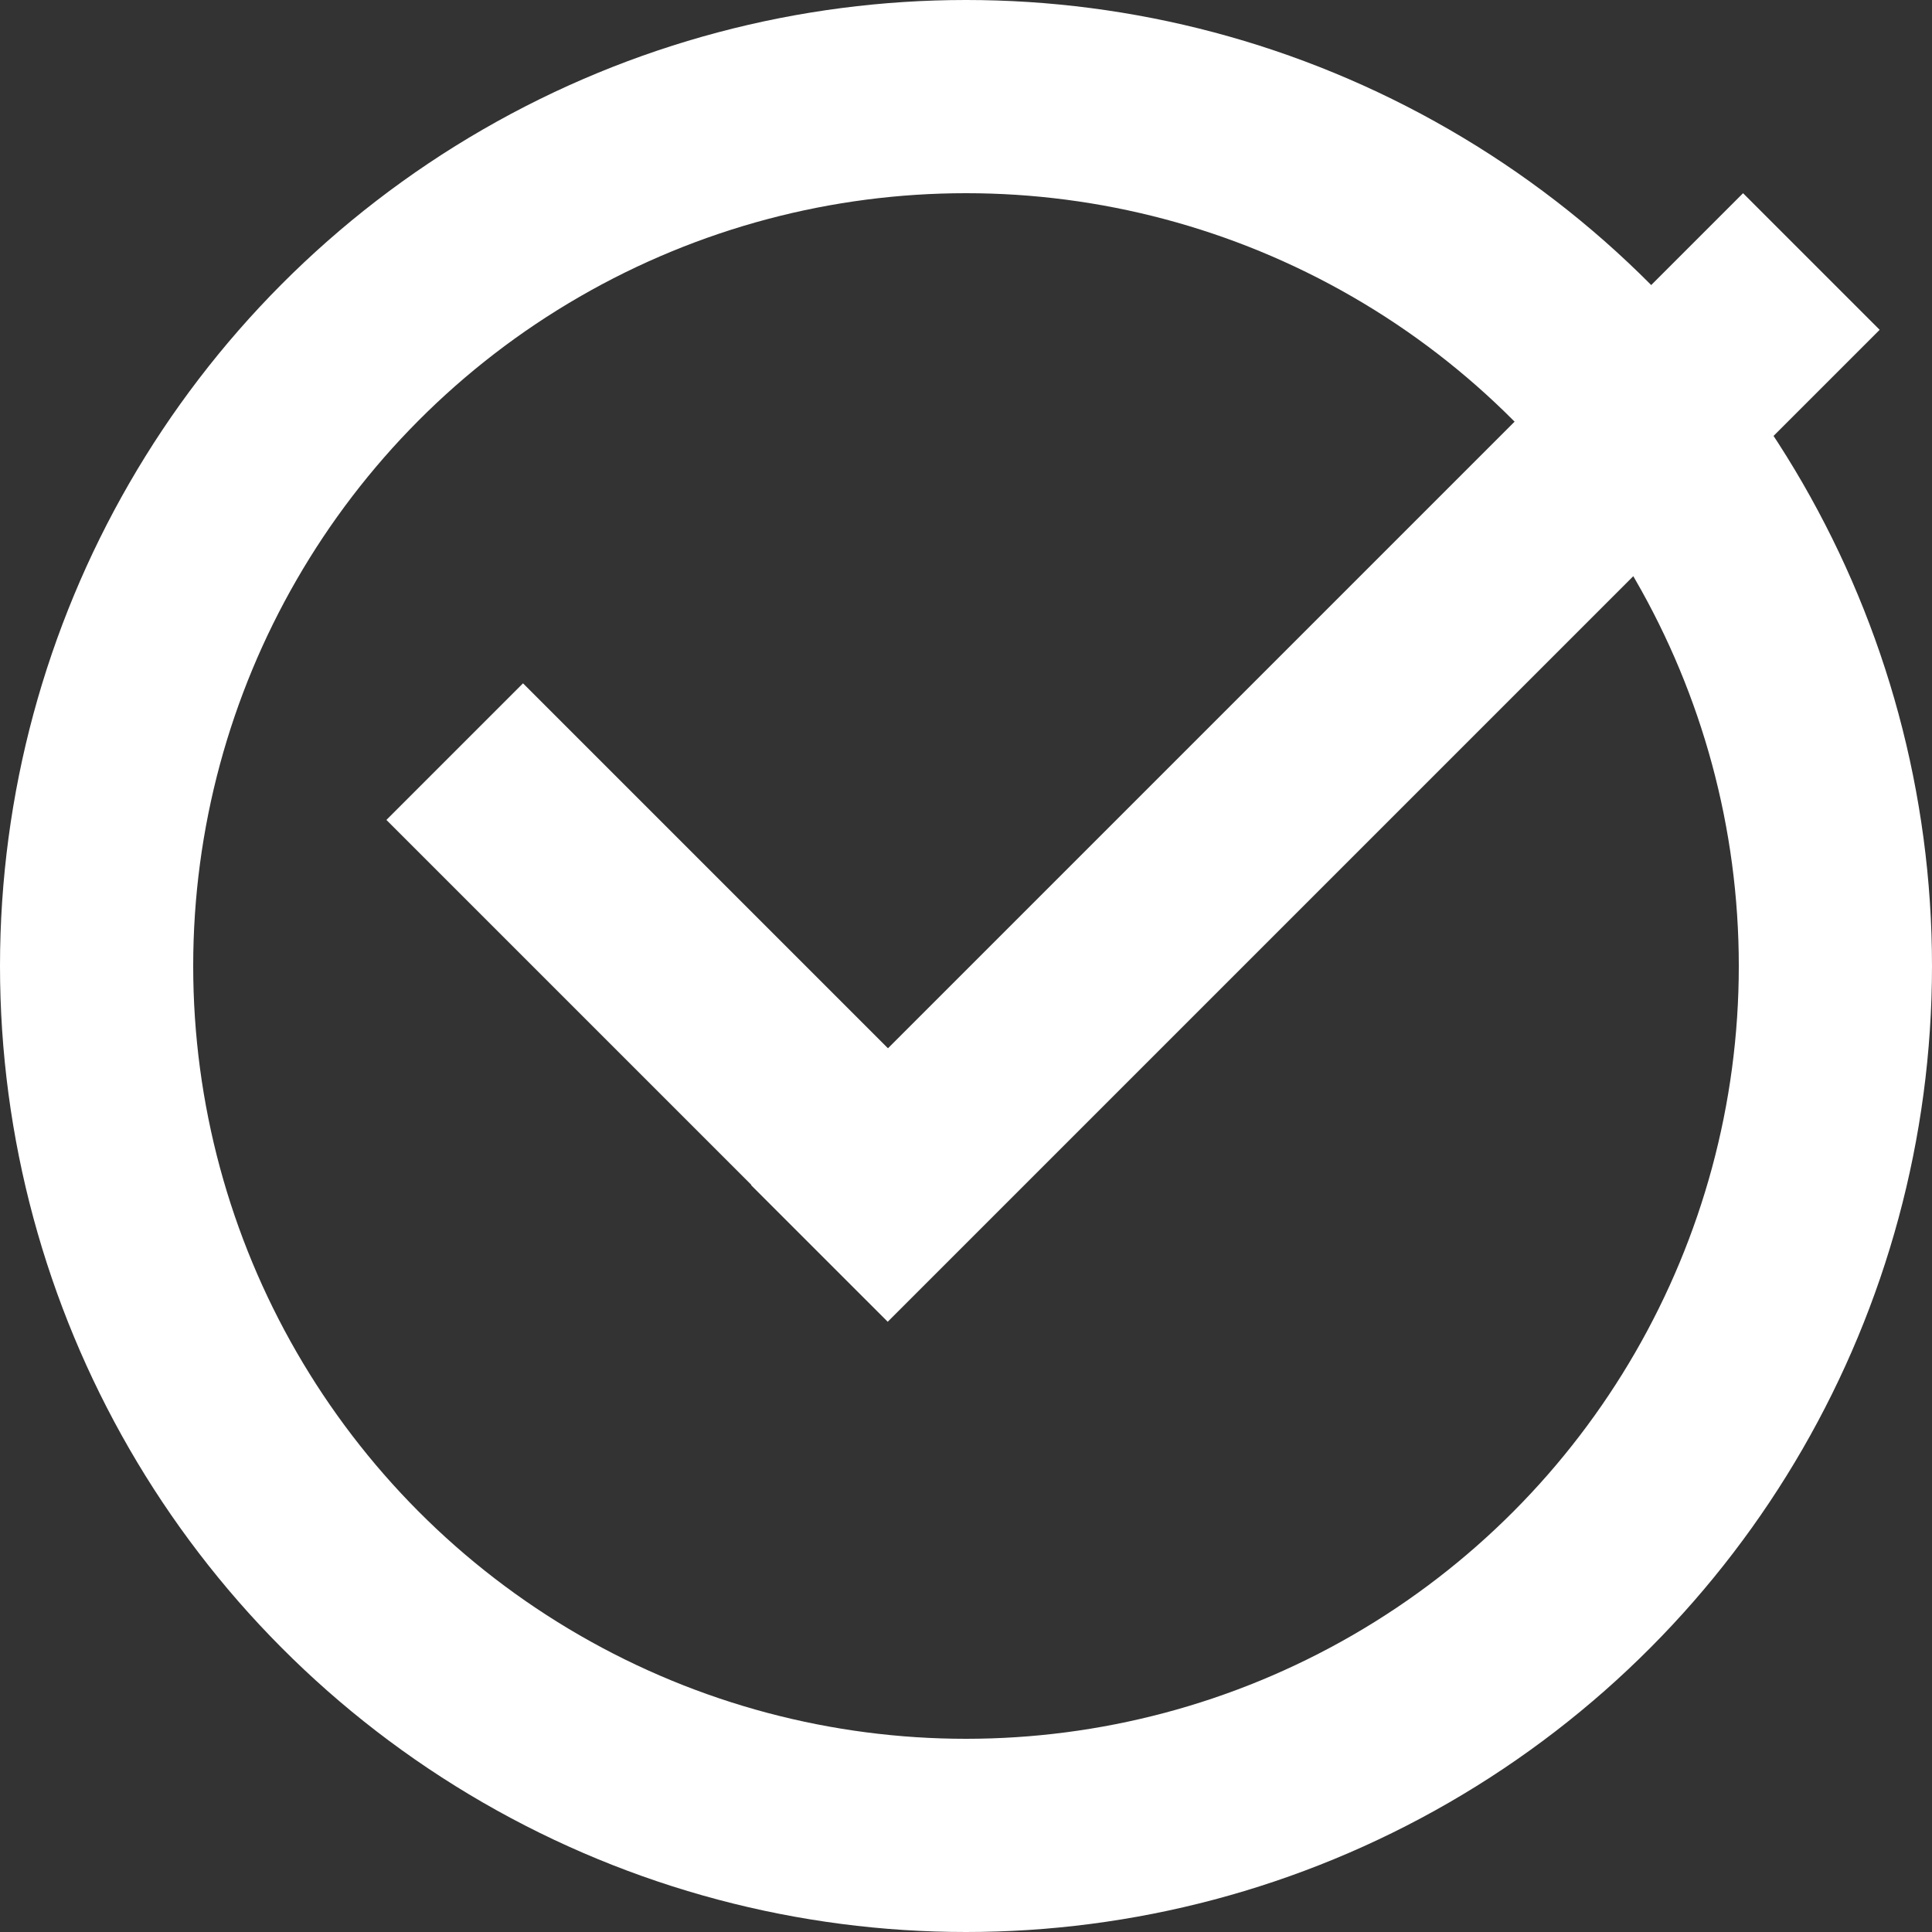 <svg width="20" height="20" viewBox="0 0 20 20" fill="none" xmlns="http://www.w3.org/2000/svg">
<rect x="0" y="0" width="20" height="20" fill="#333333" stroke="none"/>
<circle cx="10" cy="10" r="9" stroke="white" stroke-width="2"/>
<rect x="4" y="8.488" width="2" height="7.03" transform="rotate(-45 4 8.488)" fill="white"/>
<rect x="18.044" y="2" width="2" height="14.522" transform="rotate(45 18.044 2)" fill="white"/>
</svg>

